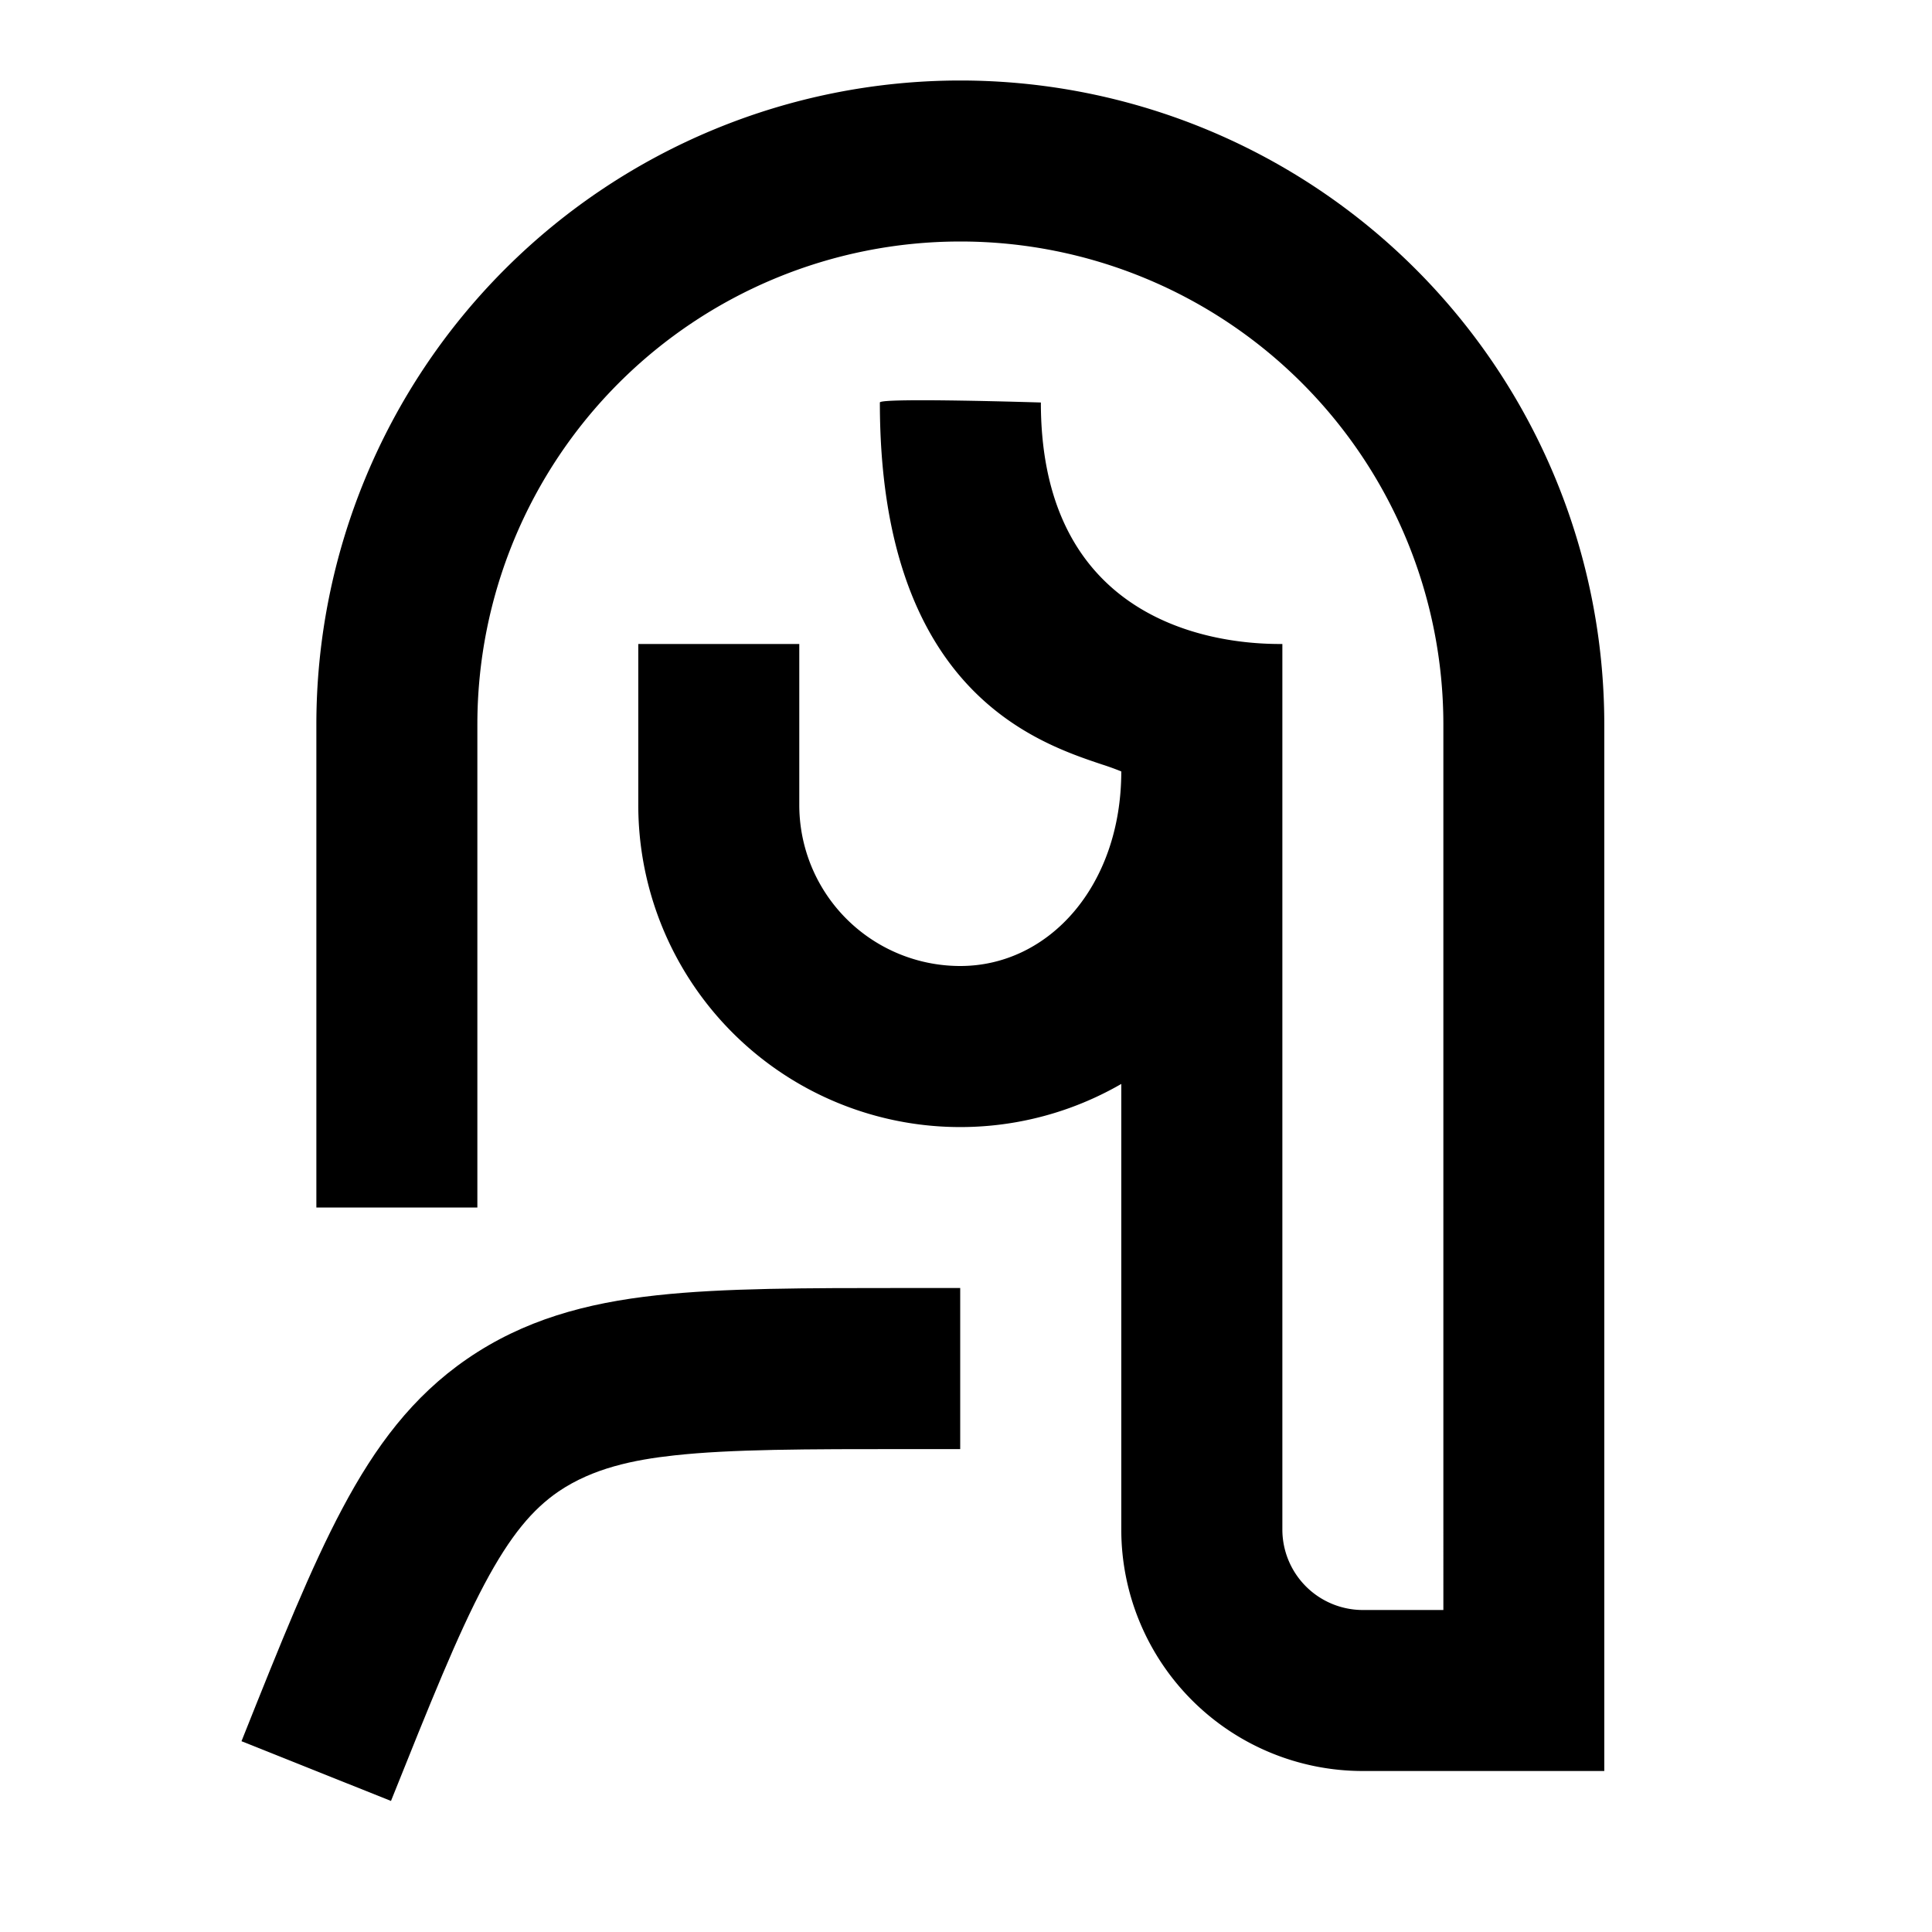 <svg xmlns="http://www.w3.org/2000/svg" width="24" height="24" fill="currentColor" viewBox="0 0 24 24">
  <path d="M11.929 1a8 8 0 018 8v13h-3a3 3 0 01-3-3v-5.535a4 4 0 01-6-3.465V8h2v2a2 2 0 002 2c1.104 0 2-1 2-2.417a3.32 3.32 0 00-.244-.088C12.863 9.219 10.93 8.57 10.93 5c0-.063 2 0 2 0 0 3 2.606 3 3 3v11a1 1 0 001 1h1V9a6 6 0 10-12 0v6h-2V9a8 8 0 018-8z"/>
  <path d="M11.928 16h-.67c-1.249 0-2.267 0-3.095.09-.888.096-1.66.31-2.358.789-.68.467-1.143 1.09-1.551 1.858-.392.735-.77 1.68-1.233 2.84L3 21.63l1.857.742c.49-1.223.828-2.067 1.162-2.695.323-.607.6-.93.919-1.149.428-.29.934-.394 1.441-.449.708-.077 1.617-.078 2.935-.078h.614v-2z"/>
</svg>
